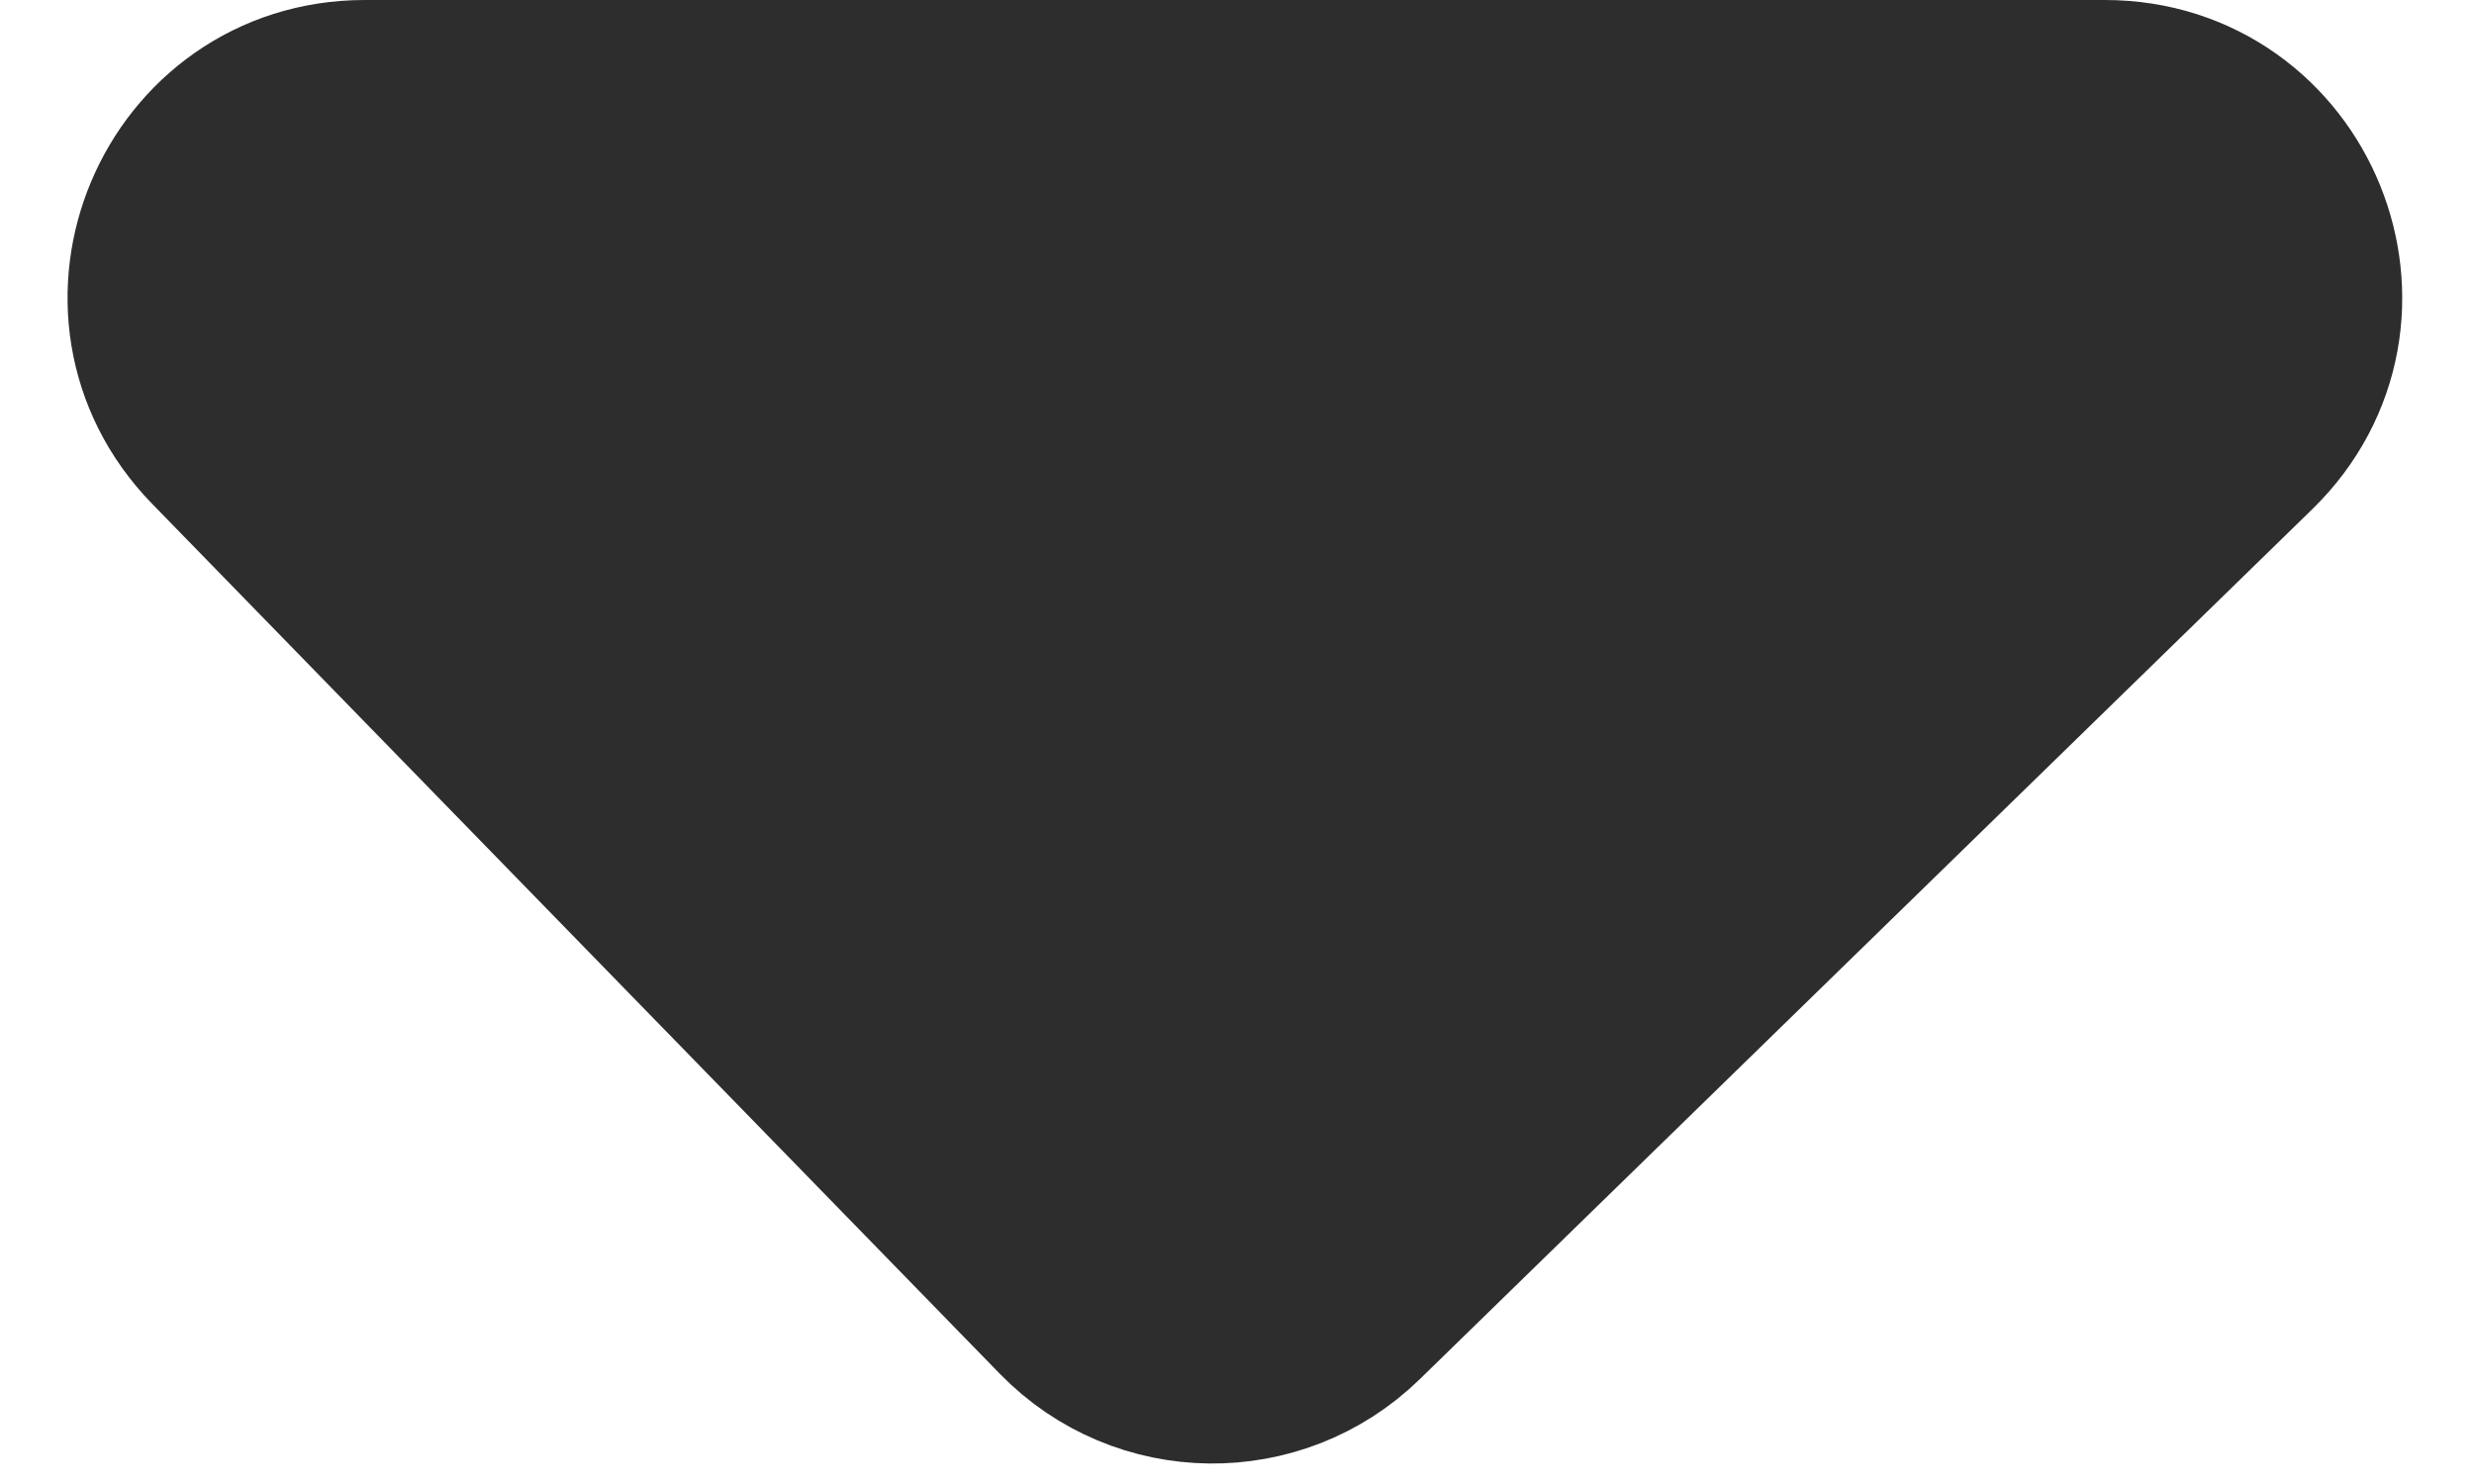 <svg width="10" height="6" viewBox="0 0 10 6" fill="none" xmlns="http://www.w3.org/2000/svg">
<path d="M8.508 0.5L1.474 0.5C0.855 0.5 0.541 1.245 0.973 1.688L4.4 5.206C4.67 5.483 5.113 5.488 5.39 5.218L8.997 1.701C9.447 1.263 9.136 0.5 8.508 0.5Z" fill="#2D2D2D" stroke="#2D2D2D"/>
</svg>
